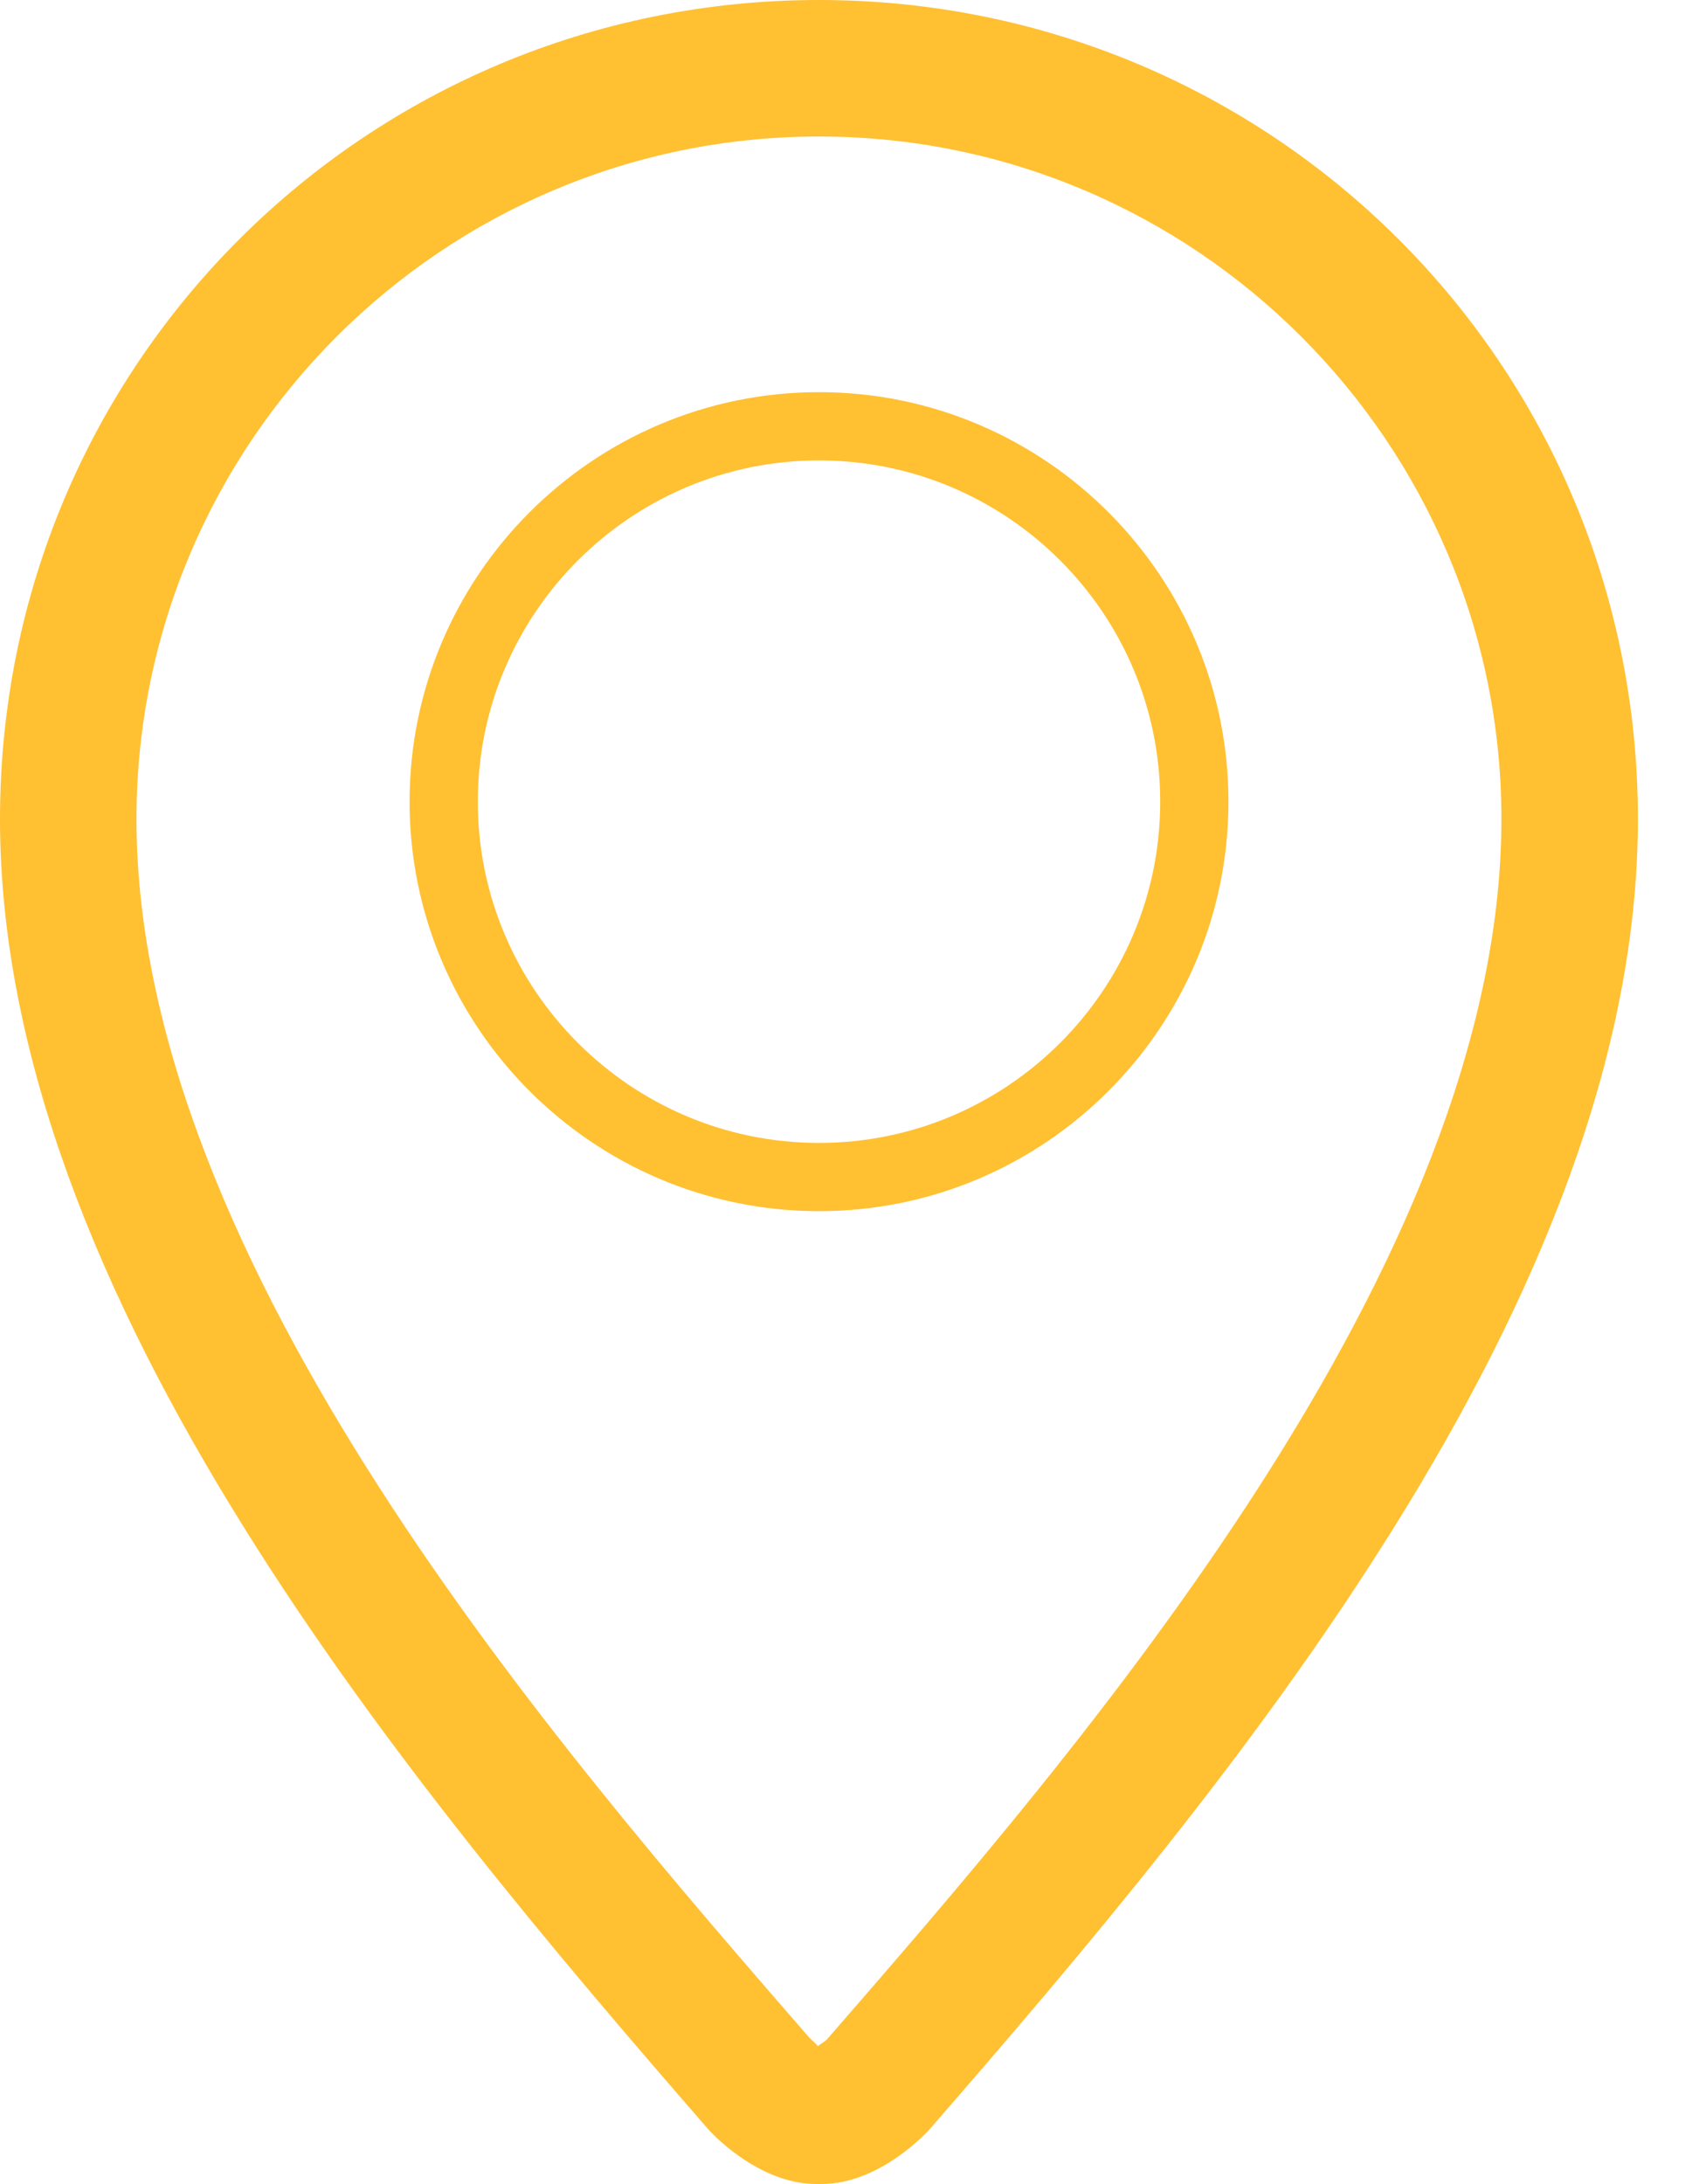 <?xml version="1.0" encoding="UTF-8" standalone="no"?><!DOCTYPE svg PUBLIC "-//W3C//DTD SVG 1.1//EN" "http://www.w3.org/Graphics/SVG/1.1/DTD/svg11.dtd"><svg width="100%" height="100%" viewBox="0 0 25 32" version="1.1" xmlns="http://www.w3.org/2000/svg" xmlns:xlink="http://www.w3.org/1999/xlink" xml:space="preserve" xmlns:serif="http://www.serif.com/" style="fill-rule:evenodd;clip-rule:evenodd;stroke-linejoin:round;stroke-miterlimit:1.414;"><g id="location"><path d="M12.002,17.746c3.309,0 6,-2.692 6,-6c0,-3.308 -2.691,-6 -6,-6c-3.309,0 -6,2.691 -6,6c0,3.309 2.691,6 6,6Zm0,-11c2.758,0 5,2.242 5,5c0,2.758 -2.242,5 -5,5c-2.758,0 -5,-2.242 -5,-5c0,-2.758 2.242,-5 5,-5Z" style="fill:#ffc032;"/><path d="M12,0c-6.618,0 -12,5.316 -12,12.001c0,7 6.001,14.161 10.376,19.194c0.016,0.02 0.718,0.805 1.586,0.805c0.002,0 0.073,0 0.077,0c0.867,0 1.57,-0.785 1.586,-0.805c4.377,-5.033 10.377,-12.193 10.377,-19.194c0,-6.685 -5.383,-12.001 -12.002,-12.001Zm0.117,29.883c-0.021,0.02 -0.082,0.064 -0.135,0.098c-0.01,-0.027 -0.084,-0.086 -0.129,-0.133c-3.665,-4.217 -9.853,-11.334 -9.853,-17.847c0,-5.514 4.487,-10.001 10,-10.001c5.516,0 10.002,4.487 10.002,10.002c0,6.512 -6.188,13.629 -9.885,17.881Z" style="fill:#ffc032;"/></g></svg>